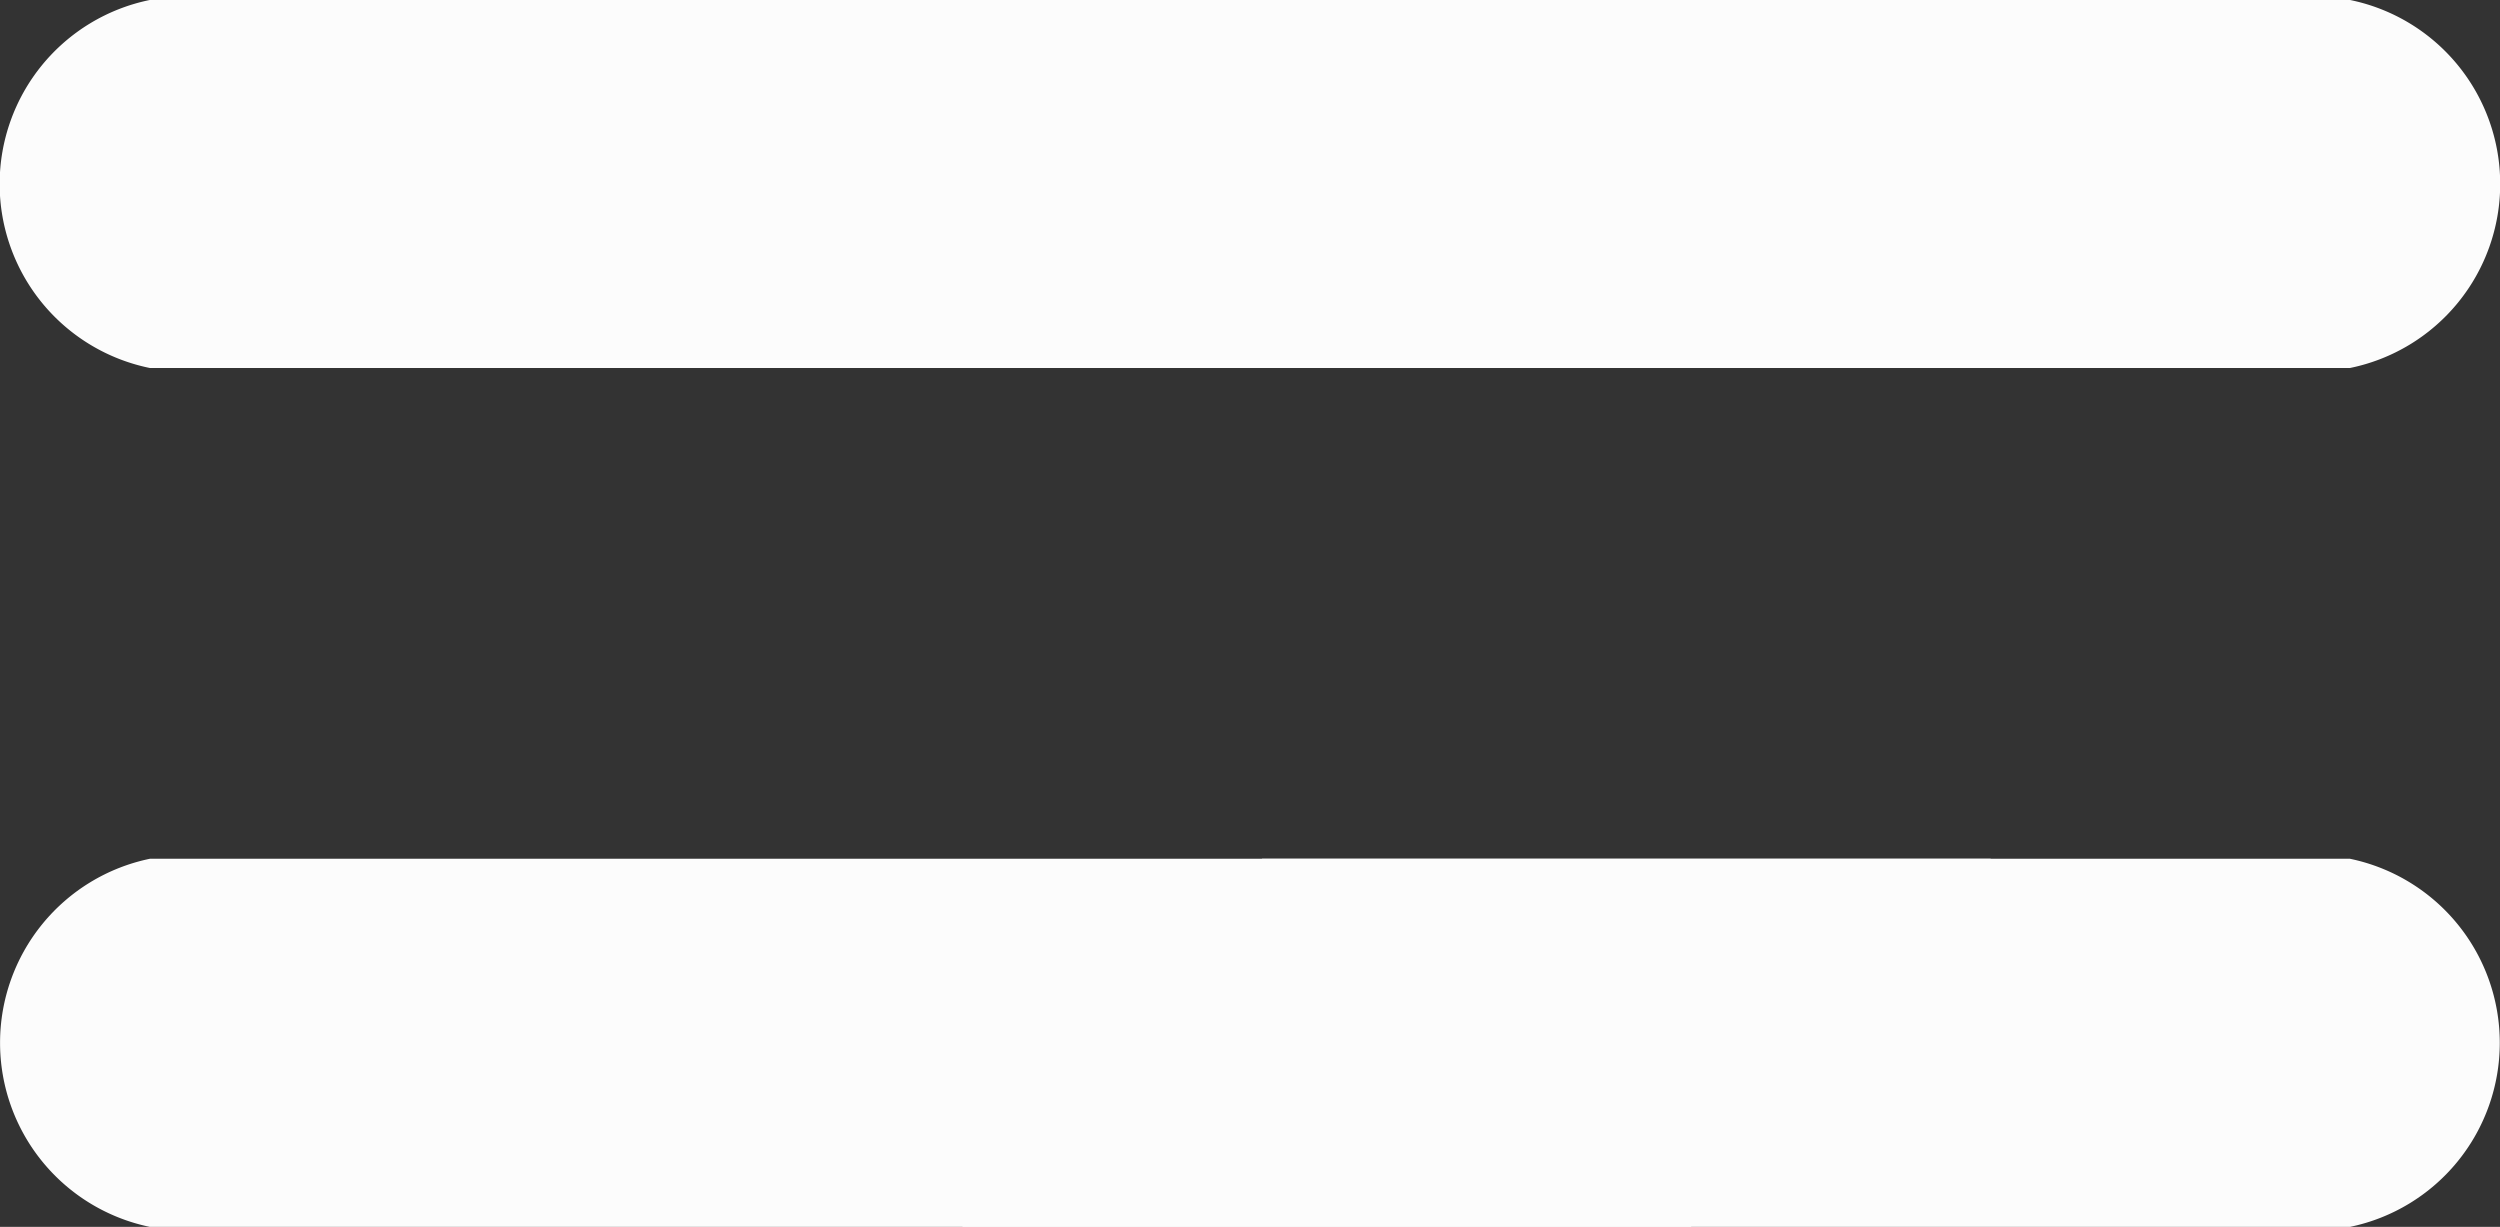 <svg xmlns="http://www.w3.org/2000/svg" width="15.042" height="7.382" viewBox="0 0 15.042 7.382"><rect x="0" y="0" width="15.042" height="7.382" fill="#333333" stroke="none"/><g transform="translate(0 0)"><path d="M4082.248,5855.83h8.35a1.131,1.131,0,0,0,0-2.215h-6.545" transform="translate(-4076.459 -5848.448)" fill="#fcfcfc"/><path d="M4012.49,5853.617h-11.076a1.131,1.131,0,0,0,0,2.215h9.271" transform="translate(-4000.512 -5848.45)" fill="#fcfcfc"/><path d="M4012.6,5794.149h-11.187a1.13,1.13,0,0,0,0,2.214h9.381" transform="translate(-4000.512 -5794.149)" fill="#fcfcfc"/><path d="M4141.718,5796.362h4.139a1.13,1.13,0,0,0,0-2.214h-2.333" transform="translate(-4131.717 -5794.148)" fill="#fcfcfc"/></g></svg>